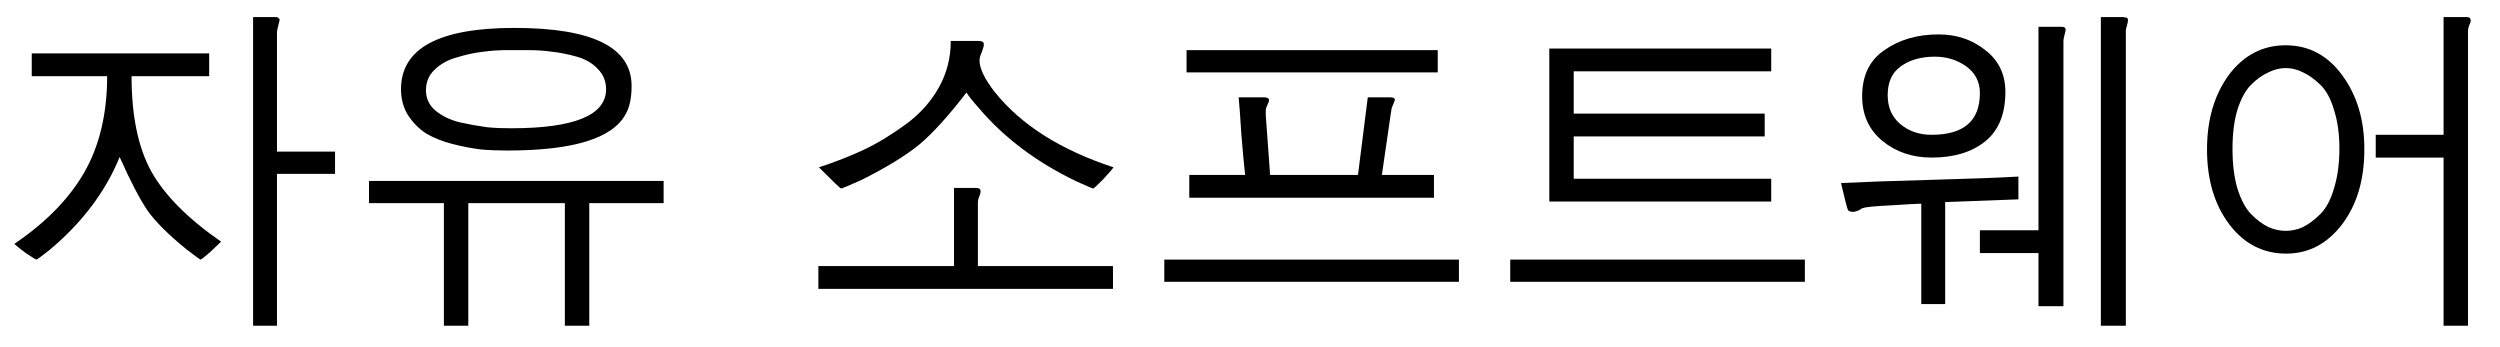 <?xml version="1.0" encoding="UTF-8"?>
<svg xmlns="http://www.w3.org/2000/svg" xmlns:xlink="http://www.w3.org/1999/xlink" width="72pt" height="10pt" viewBox="0 0 72 10" version="1.1">
<defs>
<g>
<symbol overflow="visible" id="glyph0-0">
<path style="stroke:none;" d="M 1.656 -6.641 L 1.656 0.75 L 8.578 0.75 L 8.578 -6.641 Z M 0.953 -7.297 L 9.266 -7.297 L 9.266 1.375 L 0.953 1.375 Z M 0.953 -7.297 "/>
</symbol>
<symbol overflow="visible" id="glyph0-1">
<path style="stroke:none;" d="M 0.984 -6.422 L 6.094 -6.422 L 6.094 -5.766 L 3.859 -5.766 C 3.859 -4.629 4.047 -3.719 4.422 -3.031 C 4.805 -2.344 5.477 -1.664 6.438 -1 C 6.395 -0.957 6.289 -0.859 6.125 -0.703 C 5.957 -0.555 5.863 -0.484 5.844 -0.484 C 5.832 -0.484 5.695 -0.582 5.438 -0.781 C 4.914 -1.207 4.539 -1.582 4.312 -1.906 C 4.094 -2.227 3.828 -2.738 3.516 -3.438 C 3.109 -2.438 2.43 -1.539 1.484 -0.75 C 1.254 -0.57 1.133 -0.484 1.125 -0.484 C 1.102 -0.484 1 -0.547 0.812 -0.672 C 0.633 -0.805 0.523 -0.895 0.484 -0.938 C 1.391 -1.551 2.062 -2.238 2.5 -3 C 2.938 -3.77 3.156 -4.691 3.156 -5.766 L 0.984 -5.766 Z M 7.359 -7.469 L 8 -7.469 C 8.07 -7.469 8.113 -7.441 8.125 -7.391 C 8.07 -7.18 8.047 -7.066 8.047 -7.047 L 8.047 -3.594 L 9.719 -3.594 L 9.719 -2.953 L 8.047 -2.953 L 8.047 1.422 L 7.359 1.422 Z M 7.359 -7.469 "/>
</symbol>
<symbol overflow="visible" id="glyph0-2">
<path style="stroke:none;" d="M 4.922 -7.156 C 7.172 -7.156 8.297 -6.598 8.297 -5.484 C 8.297 -5.141 8.238 -4.867 8.125 -4.672 C 7.75 -3.973 6.613 -3.625 4.719 -3.625 C 4.457 -3.625 4.203 -3.633 3.953 -3.656 C 3.703 -3.688 3.43 -3.738 3.141 -3.812 C 2.859 -3.883 2.609 -3.984 2.391 -4.109 C 2.18 -4.242 2.004 -4.422 1.859 -4.641 C 1.723 -4.859 1.656 -5.109 1.656 -5.391 C 1.656 -6.566 2.742 -7.156 4.922 -7.156 Z M 4.703 -6.516 C 4.473 -6.516 4.242 -6.5 4.016 -6.469 C 3.797 -6.445 3.551 -6.395 3.281 -6.312 C 3.008 -6.238 2.789 -6.117 2.625 -5.953 C 2.457 -5.797 2.375 -5.598 2.375 -5.359 C 2.375 -5.129 2.461 -4.938 2.641 -4.781 C 2.828 -4.625 3.062 -4.508 3.344 -4.438 C 3.633 -4.375 3.895 -4.328 4.125 -4.297 C 4.352 -4.273 4.586 -4.266 4.828 -4.266 C 6.648 -4.266 7.562 -4.641 7.562 -5.391 C 7.562 -5.617 7.484 -5.812 7.328 -5.969 C 7.18 -6.133 6.977 -6.254 6.719 -6.328 C 6.469 -6.398 6.234 -6.445 6.016 -6.469 C 5.797 -6.5 5.57 -6.516 5.344 -6.516 Z M 0.734 -2.75 L 9.219 -2.75 L 9.219 -2.109 L 7.078 -2.109 L 7.078 1.422 L 6.375 1.422 L 6.375 -2.109 L 3.594 -2.109 L 3.594 1.422 L 2.891 1.422 L 2.891 -2.109 L 0.734 -2.109 Z M 0.734 -2.75 "/>
</symbol>
<symbol overflow="visible" id="glyph0-3">
<path style="stroke:none;" d="M 4.547 -6.781 L 5.344 -6.781 C 5.445 -6.781 5.5 -6.75 5.5 -6.688 C 5.5 -6.633 5.477 -6.555 5.438 -6.453 C 5.395 -6.359 5.375 -6.281 5.375 -6.219 C 5.375 -5.988 5.52 -5.688 5.812 -5.312 C 6.57 -4.363 7.711 -3.641 9.234 -3.141 C 9.191 -3.078 9.086 -2.957 8.922 -2.781 C 8.754 -2.613 8.664 -2.531 8.656 -2.531 C 8.633 -2.531 8.473 -2.598 8.172 -2.734 C 7.023 -3.285 6.086 -3.988 5.359 -4.844 C 5.148 -5.082 5.031 -5.234 5 -5.297 C 4.488 -4.629 4.035 -4.129 3.641 -3.797 C 3.242 -3.473 2.68 -3.129 1.953 -2.766 C 1.598 -2.609 1.41 -2.531 1.391 -2.531 C 1.367 -2.531 1.156 -2.734 0.75 -3.141 C 1.227 -3.297 1.664 -3.469 2.062 -3.656 C 2.469 -3.852 2.867 -4.098 3.266 -4.391 C 3.66 -4.68 3.973 -5.031 4.203 -5.438 C 4.43 -5.844 4.547 -6.289 4.547 -6.781 Z M 4.641 -2.547 L 5.281 -2.547 C 5.363 -2.547 5.406 -2.516 5.406 -2.453 C 5.406 -2.41 5.391 -2.352 5.359 -2.281 C 5.336 -2.219 5.328 -2.172 5.328 -2.141 L 5.328 -0.297 L 9.219 -0.297 L 9.219 0.359 L 0.734 0.359 L 0.734 -0.297 L 4.641 -0.297 Z M 4.641 -2.547 "/>
</symbol>
<symbol overflow="visible" id="glyph0-4">
<path style="stroke:none;" d="M 1.375 -6.516 L 8.609 -6.516 L 8.609 -5.875 L 1.375 -5.875 Z M 2.875 -5.156 L 3.609 -5.156 C 3.703 -5.156 3.75 -5.129 3.75 -5.078 C 3.75 -5.047 3.734 -5 3.703 -4.938 C 3.672 -4.875 3.656 -4.82 3.656 -4.781 C 3.656 -4.77 3.656 -4.75 3.656 -4.719 C 3.656 -4.688 3.656 -4.66 3.656 -4.641 C 3.738 -3.516 3.781 -2.941 3.781 -2.922 L 6.312 -2.922 L 6.594 -5.156 L 7.25 -5.156 C 7.332 -5.156 7.375 -5.129 7.375 -5.078 L 7.281 -4.844 C 7.281 -4.844 7.27 -4.773 7.25 -4.641 C 7.145 -3.93 7.062 -3.359 7 -2.922 L 8.5 -2.922 L 8.5 -2.266 L 1.453 -2.266 L 1.453 -2.922 L 3.062 -2.922 C 3.031 -3.203 2.992 -3.594 2.953 -4.094 C 2.922 -4.602 2.895 -4.957 2.875 -5.156 Z M 0.734 -0.484 L 9.219 -0.484 L 9.219 0.156 L 0.734 0.156 Z M 0.734 -0.484 "/>
</symbol>
<symbol overflow="visible" id="glyph0-5">
<path style="stroke:none;" d="M 1.859 -6.562 L 8.25 -6.562 L 8.25 -5.906 L 2.562 -5.906 L 2.562 -4.688 L 8.062 -4.688 L 8.062 -4.031 L 2.562 -4.031 L 2.562 -2.812 L 8.25 -2.812 L 8.25 -2.156 L 1.859 -2.156 Z M 0.734 -0.484 L 9.219 -0.484 L 9.219 0.156 L 0.734 0.156 Z M 0.734 -0.484 "/>
</symbol>
<symbol overflow="visible" id="glyph0-6">
<path style="stroke:none;" d="M 3.109 -6.969 C 3.629 -6.969 4.078 -6.816 4.453 -6.516 C 4.836 -6.223 5.031 -5.82 5.031 -5.312 C 5.031 -4.676 4.836 -4.203 4.453 -3.891 C 4.066 -3.578 3.551 -3.422 2.906 -3.422 C 2.352 -3.422 1.879 -3.582 1.484 -3.906 C 1.098 -4.227 0.906 -4.656 0.906 -5.188 C 0.906 -5.781 1.117 -6.223 1.547 -6.516 C 1.973 -6.816 2.492 -6.969 3.109 -6.969 Z M 1.641 -5.219 C 1.641 -4.875 1.758 -4.598 2 -4.391 C 2.25 -4.18 2.551 -4.078 2.906 -4.078 C 3.832 -4.078 4.297 -4.477 4.297 -5.281 C 4.297 -5.602 4.164 -5.859 3.906 -6.047 C 3.645 -6.234 3.344 -6.328 3 -6.328 C 2.602 -6.328 2.273 -6.234 2.016 -6.047 C 1.766 -5.867 1.641 -5.594 1.641 -5.219 Z M 7.781 -7.469 L 8.438 -7.469 C 8.445 -7.469 8.461 -7.461 8.484 -7.453 C 8.504 -7.453 8.52 -7.453 8.531 -7.453 C 8.551 -7.43 8.562 -7.41 8.562 -7.391 C 8.562 -7.348 8.551 -7.289 8.531 -7.219 C 8.508 -7.156 8.5 -7.109 8.5 -7.078 L 8.5 1.422 L 7.781 1.422 Z M 5.984 -7.188 L 6.656 -7.188 C 6.727 -7.188 6.766 -7.16 6.766 -7.109 C 6.766 -7.078 6.754 -7.023 6.734 -6.953 C 6.711 -6.879 6.703 -6.816 6.703 -6.766 L 6.703 0.859 L 5.984 0.859 L 5.984 -0.672 L 4.297 -0.672 L 4.297 -1.328 L 5.984 -1.328 Z M 0.297 -2.688 C 0.898 -2.719 1.77 -2.75 2.906 -2.781 C 4.051 -2.812 4.883 -2.844 5.406 -2.875 L 5.406 -2.219 L 3.297 -2.141 L 3.297 0.797 L 2.609 0.797 L 2.609 -2.094 C 2.516 -2.094 2.227 -2.078 1.75 -2.047 C 1.281 -2.023 1.008 -2 0.938 -1.969 C 0.914 -1.969 0.883 -1.953 0.844 -1.922 C 0.801 -1.898 0.766 -1.883 0.734 -1.875 C 0.703 -1.863 0.672 -1.859 0.641 -1.859 C 0.578 -1.859 0.531 -1.875 0.5 -1.906 C 0.477 -1.945 0.41 -2.207 0.297 -2.688 Z M 0.297 -2.688 "/>
</symbol>
<symbol overflow="visible" id="glyph0-7">
<path style="stroke:none;" d="M 0.875 -3.656 C 0.875 -4.508 1.082 -5.223 1.5 -5.797 C 1.926 -6.367 2.473 -6.656 3.141 -6.656 C 3.805 -6.656 4.348 -6.367 4.766 -5.797 C 5.191 -5.223 5.406 -4.516 5.406 -3.672 L 5.406 -3.656 C 5.406 -2.781 5.191 -2.062 4.766 -1.5 C 4.336 -0.938 3.801 -0.656 3.156 -0.656 C 2.488 -0.656 1.941 -0.938 1.516 -1.5 C 1.086 -2.07 0.875 -2.789 0.875 -3.656 Z M 1.609 -3.672 C 1.609 -3.234 1.656 -2.852 1.75 -2.531 C 1.852 -2.207 1.984 -1.961 2.141 -1.797 C 2.305 -1.629 2.473 -1.504 2.641 -1.422 C 2.805 -1.348 2.973 -1.312 3.141 -1.312 C 3.316 -1.312 3.484 -1.348 3.641 -1.422 C 3.805 -1.504 3.973 -1.629 4.141 -1.797 C 4.305 -1.961 4.438 -2.207 4.531 -2.531 C 4.633 -2.852 4.688 -3.238 4.688 -3.688 C 4.688 -4.113 4.633 -4.484 4.531 -4.797 C 4.438 -5.117 4.305 -5.359 4.141 -5.516 C 3.973 -5.68 3.805 -5.801 3.641 -5.875 C 3.484 -5.957 3.316 -6 3.141 -6 C 2.973 -6 2.805 -5.957 2.641 -5.875 C 2.473 -5.801 2.305 -5.68 2.141 -5.516 C 1.984 -5.359 1.852 -5.117 1.75 -4.797 C 1.656 -4.484 1.609 -4.109 1.609 -3.672 Z M 7.688 -7.469 L 8.344 -7.469 C 8.426 -7.469 8.469 -7.438 8.469 -7.375 C 8.469 -7.332 8.453 -7.281 8.422 -7.219 C 8.398 -7.156 8.391 -7.109 8.391 -7.078 L 8.391 1.422 L 7.688 1.422 L 7.688 -3.422 L 5.734 -3.422 L 5.734 -4.078 L 7.688 -4.078 Z M 7.688 -7.469 "/>
</symbol>
</g>
</defs>
<g id="surface1">
<g style="fill:rgb(0%,0%,0%);fill-opacity:1;">
  <use xlink:href="#glyph0-1" x="-0.07" y="7.96"/>
  <use xlink:href="#glyph0-2" x="9.893" y="7.96"/>
</g>
<g style="fill:rgb(0%,0%,0%);fill-opacity:1;">
  <use xlink:href="#glyph0-3" x="22.835" y="7.96"/>
  <use xlink:href="#glyph0-4" x="32.798" y="7.96"/>
  <use xlink:href="#glyph0-5" x="42.761" y="7.96"/>
  <use xlink:href="#glyph0-6" x="52.724" y="7.96"/>
  <use xlink:href="#glyph0-7" x="62.687" y="7.96"/>
</g>
</g>
</svg>
